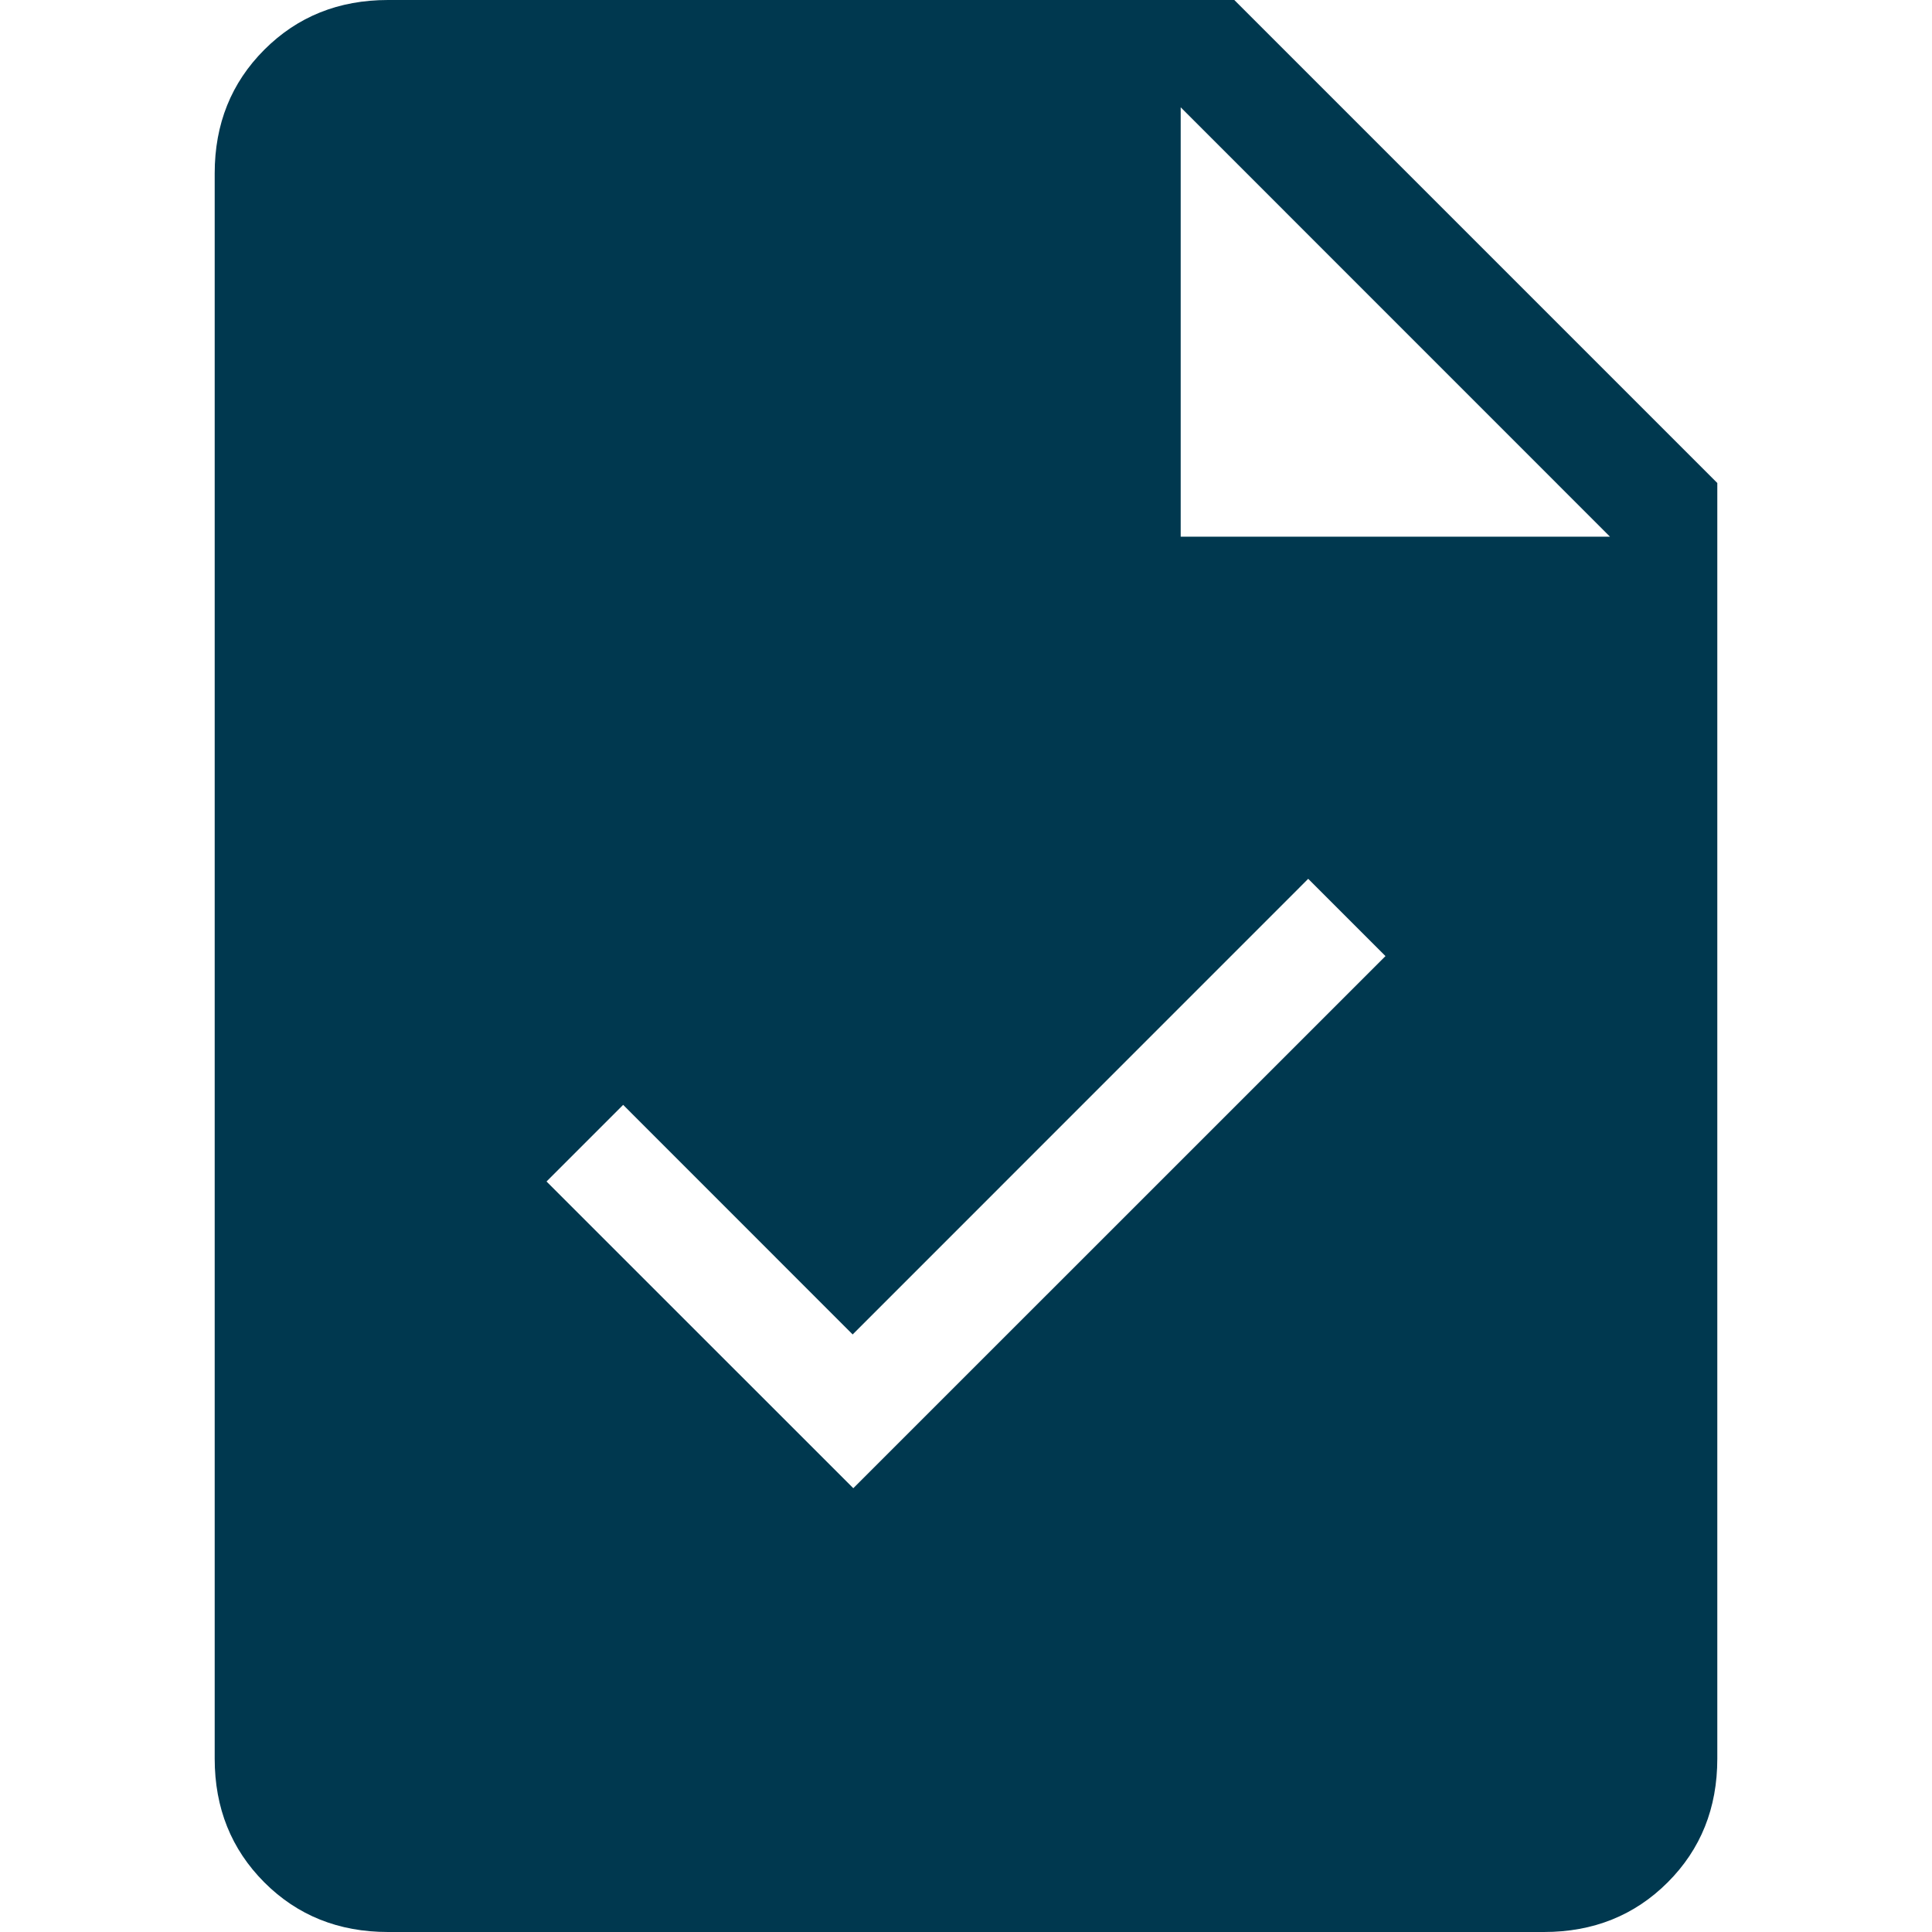 <svg width="24" height="24" viewBox="0 0 24 24" fill="none" xmlns="http://www.w3.org/2000/svg">
<path d="M10.6 18.487L17.211 11.877L16.251 10.917L10.592 16.577L7.741 13.725L6.789 14.677L10.6 18.487ZM4.82 24C4.207 24 3.695 23.795 3.284 23.384C2.873 22.972 2.667 22.46 2.667 21.847V2.153C2.667 1.54 2.873 1.028 3.284 0.617C3.695 0.206 4.207 0 4.82 0H15.333L21.333 6V21.847C21.333 22.46 21.128 22.972 20.717 23.383C20.306 23.794 19.793 24 19.18 24H4.82ZM14.667 6.667H20L14.667 1.333V6.667Z" fill="#00384F"/>
</svg>
